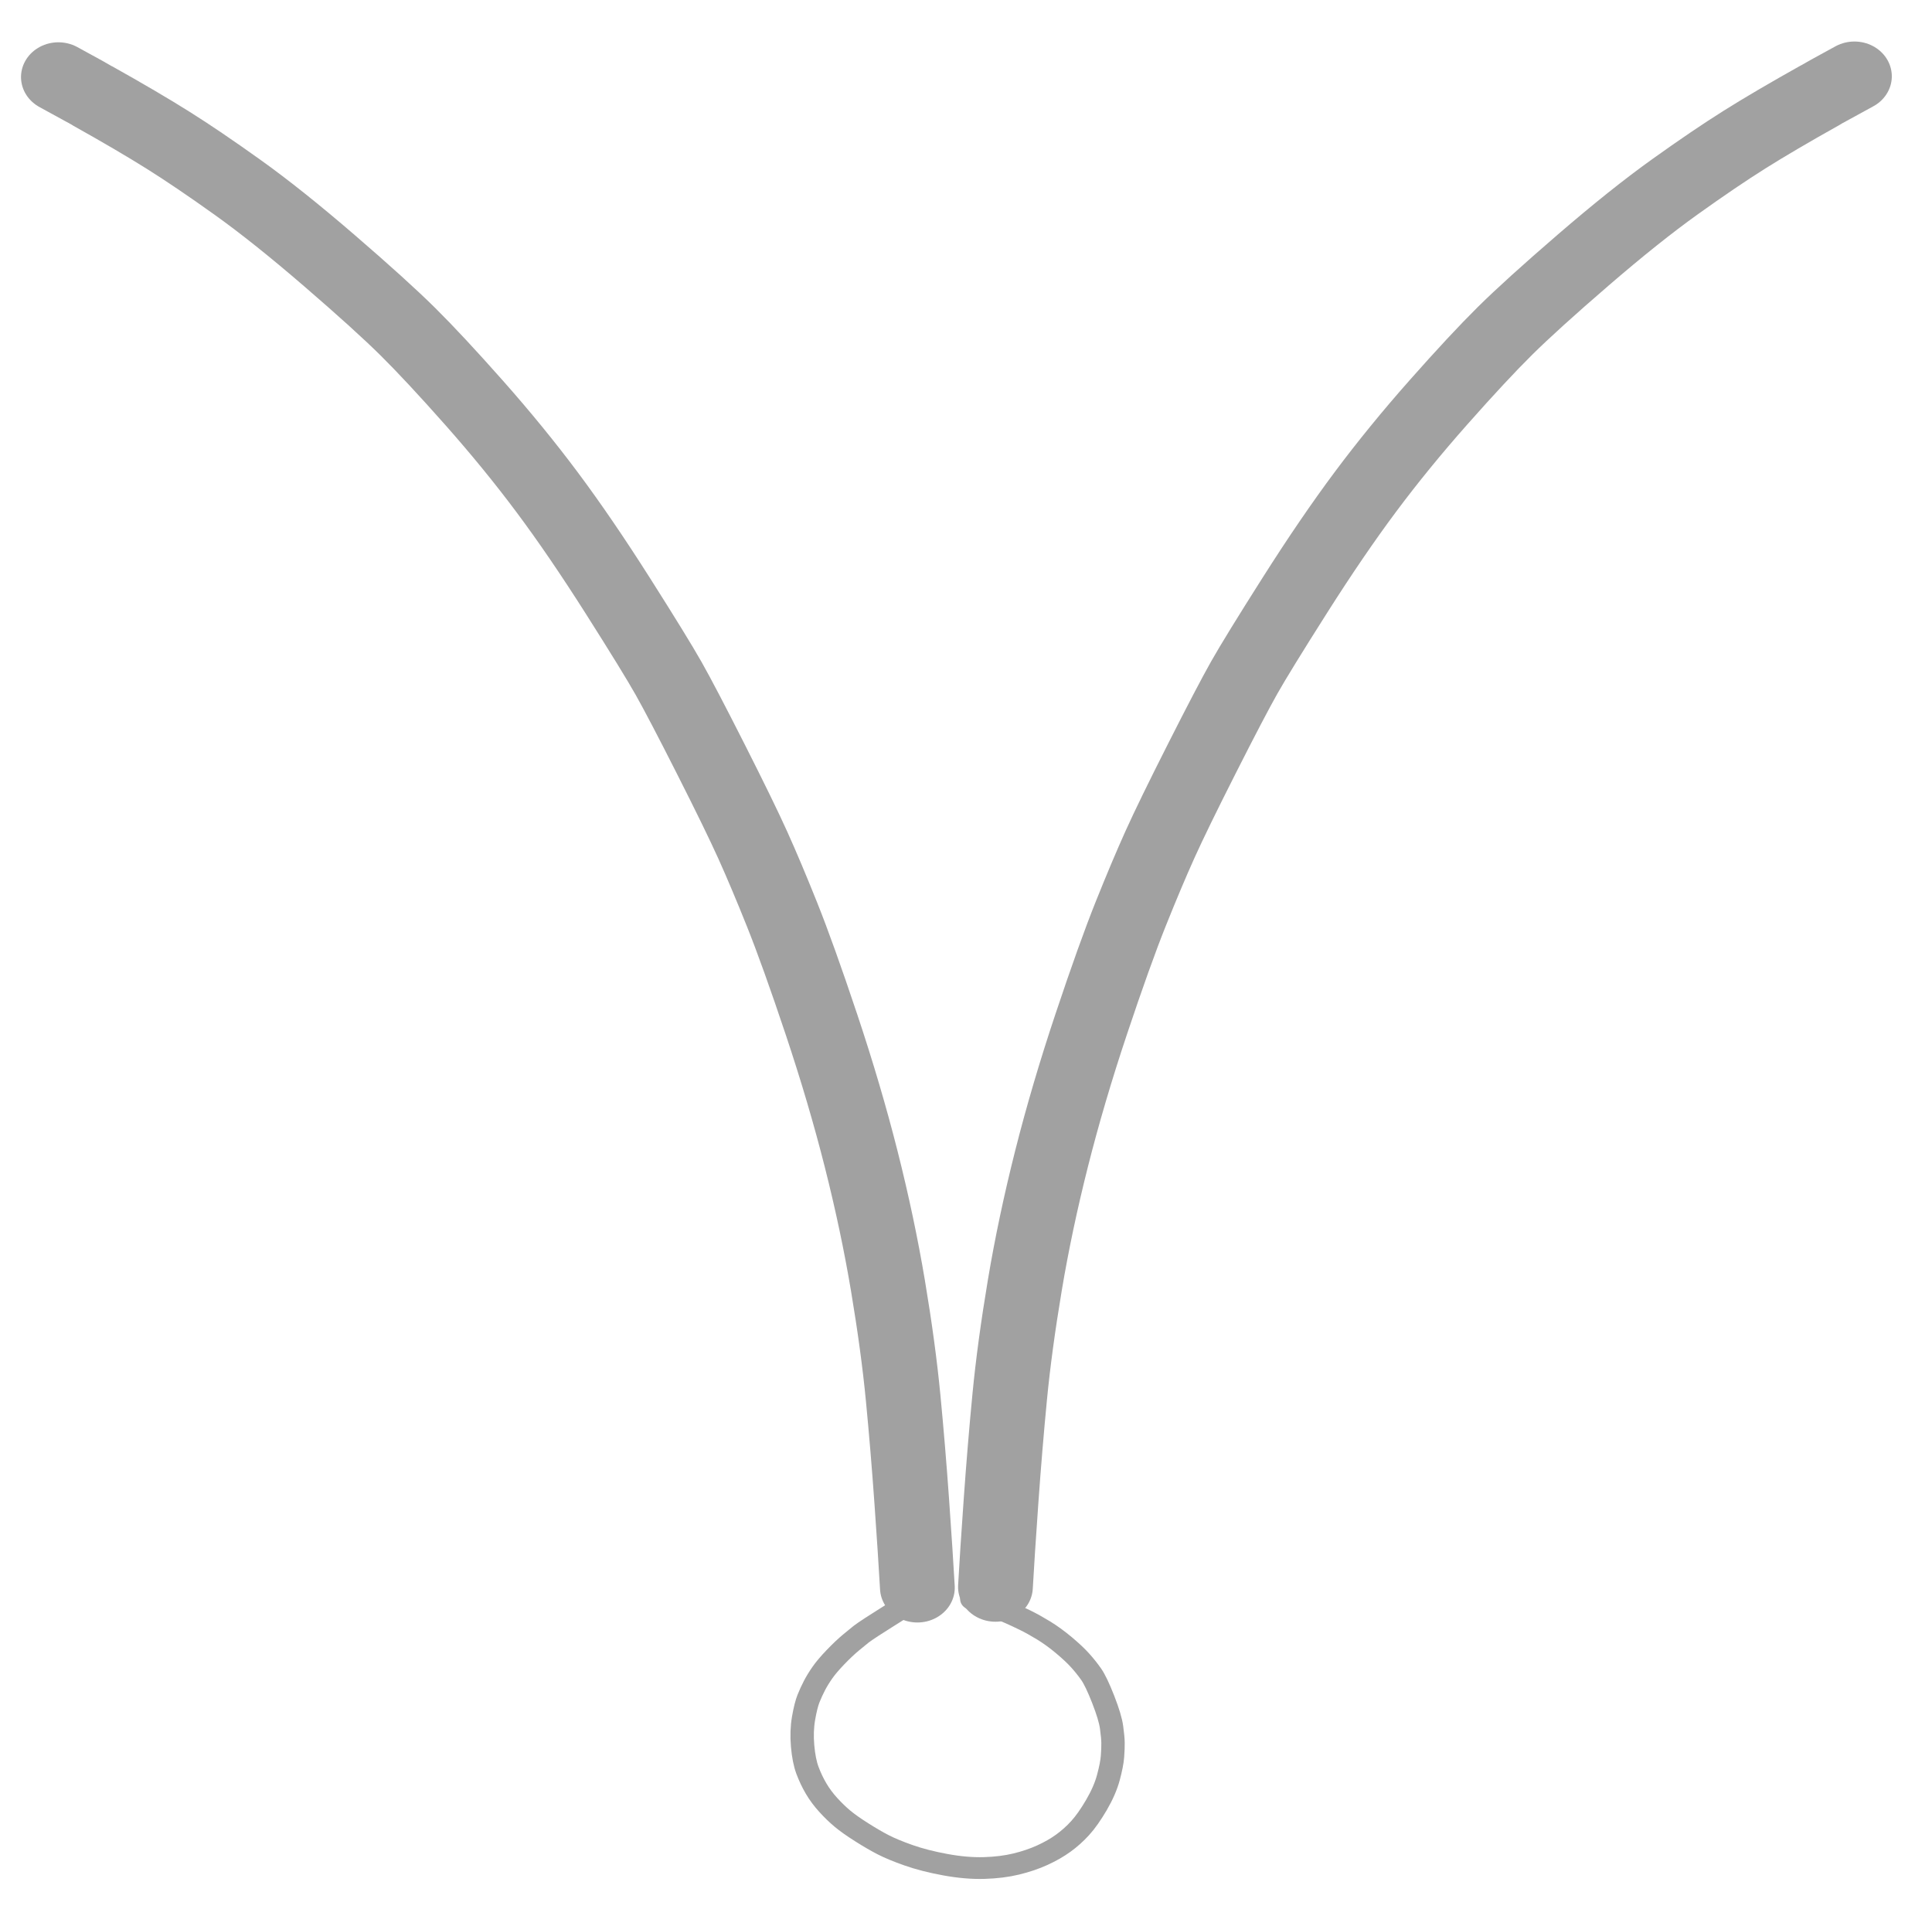 <?xml version="1.0" encoding="utf-8"?>
<svg viewBox="435.98 137.414 227.077 225.17" width="227.077" height="225.17" xmlns="http://www.w3.org/2000/svg">
  <g id="Pen" opacity="1.000" transform="matrix(0, 1.199, -1.289, 0, 818.128, -362.224)">
    <path id="STROKE_d06e6aef-8b62-4d95-a957-b79aef2e88e9" stroke-opacity="1.000" stroke-linecap="round" stroke-linejoin="round" d="M 572.258 205.701 Q 569.047 205.534 563.809 205.189 Q 558.570 204.844 553.629 204.401 Q 548.688 203.958 542.667 203.020 Q 536.647 202.081 530.274 200.583 Q 523.901 199.085 517.053 196.956 Q 510.205 194.826 506.269 193.360 Q 502.333 191.893 499.487 190.699 Q 496.641 189.505 491.037 186.866 Q 485.433 184.228 483.132 183.019 Q 480.832 181.809 475.054 178.398 Q 469.275 174.987 464.914 171.960 Q 460.553 168.933 456.134 165.294 Q 451.716 161.656 449.148 159.243 Q 446.580 156.829 442.197 152.103 Q 437.815 147.378 435.024 143.748 Q 432.233 140.118 430.400 137.405 Q 428.566 134.692 426.040 130.495 Q 425.923 130.332 424.190 127.376 " style="fill: none; stroke-width: 6.817px; stroke: rgb(161, 161, 161);"/>
    <path id="STROKE_cced8538-2244-445c-9ae9-7f42d9109bfc" stroke-opacity="1.000" stroke-linecap="round" stroke-linejoin="round" d="M 572.333 212.819 C 570.193 212.931 567.377 213.102 563.885 213.331 C 560.392 213.561 556.999 213.824 553.705 214.119 C 550.41 214.414 546.756 214.875 542.743 215.5 C 538.73 216.126 534.599 216.938 530.35 217.937 C 526.101 218.936 521.694 220.145 517.129 221.564 C 512.564 222.984 508.969 224.183 506.345 225.16 C 503.721 226.138 501.46 227.025 499.563 227.821 C 497.666 228.617 494.849 229.895 491.113 231.654 C 487.377 233.413 484.742 234.696 483.208 235.502 C 481.675 236.308 478.982 237.848 475.129 240.122 C 471.277 242.397 467.897 244.543 464.99 246.56 C 462.083 248.578 459.156 250.8 456.21 253.226 C 453.265 255.651 450.936 257.669 449.223 259.278 C 447.511 260.887 445.194 263.266 442.273 266.417 C 439.351 269.567 436.96 272.352 435.1 274.772 C 433.239 277.192 431.698 279.306 430.476 281.115 C 429.253 282.924 427.8 285.227 426.116 288.025 C 426.038 288.134 425.421 289.174 424.266 291.144" style="fill: none; stroke-width: 6.817px; stroke: rgb(161, 161, 161);"/>
    <path id="STROKE_0e167cb9-c200-47da-969e-a8cc26f40d9c" stroke-width="2.133" stroke-opacity="1.000" stroke-linecap="round" stroke-linejoin="round" d="M 573.429 207.856 C 573.547 207.542 573.681 207.184 573.83 206.781 C 573.979 206.379 574.139 205.97 574.31 205.553 C 574.48 205.136 574.658 204.729 574.845 204.333 C 575.032 203.937 575.256 203.49 575.518 202.992 C 575.779 202.494 576.112 201.937 576.515 201.321 C 576.919 200.706 577.402 200.086 577.965 199.461 C 578.528 198.836 579.03 198.34 579.471 197.971 C 579.911 197.602 580.362 197.268 580.823 196.968 C 581.285 196.669 582.102 196.305 583.274 195.878 C 584.447 195.451 585.362 195.196 586.021 195.112 C 586.68 195.028 587.189 194.984 587.548 194.98 C 587.907 194.975 588.351 194.992 588.881 195.029 C 589.41 195.067 590.099 195.192 590.947 195.405 C 591.796 195.618 592.692 195.982 593.637 196.496 C 594.582 197.011 595.334 197.505 595.893 197.978 C 596.452 198.452 596.946 198.966 597.375 199.519 C 597.805 200.072 598.195 200.707 598.546 201.422 C 598.897 202.137 599.186 202.931 599.415 203.805 C 599.643 204.68 599.774 205.659 599.807 206.743 C 599.84 207.826 599.731 209.005 599.479 210.279 C 599.227 211.553 598.92 212.667 598.558 213.621 C 598.197 214.574 597.855 215.342 597.534 215.925 C 597.213 216.507 596.802 217.165 596.302 217.899 C 595.803 218.632 595.362 219.212 594.98 219.639 C 594.599 220.066 594.15 220.499 593.633 220.938 C 593.116 221.377 592.577 221.749 592.015 222.056 C 591.453 222.363 590.86 222.624 590.236 222.841 C 589.612 223.058 588.814 223.205 587.843 223.284 C 586.872 223.363 585.964 223.333 585.118 223.196 C 584.272 223.059 583.629 222.908 583.189 222.744 C 582.749 222.58 582.324 222.398 581.914 222.199 C 581.505 222 581.083 221.759 580.648 221.476 C 580.213 221.193 579.708 220.794 579.131 220.278 C 578.554 219.762 578.071 219.286 577.683 218.849 C 577.295 218.413 577.032 218.113 576.893 217.95 C 576.754 217.787 576.512 217.458 576.166 216.965 C 575.821 216.472 575.53 216.048 575.295 215.693 C 575.06 215.338 574.838 215.009 574.627 214.706 C 574.416 214.403 573.985 213.797 573.333 212.89" style="fill: none; stroke: rgb(161, 161, 161);"/>
  </g>
</svg>